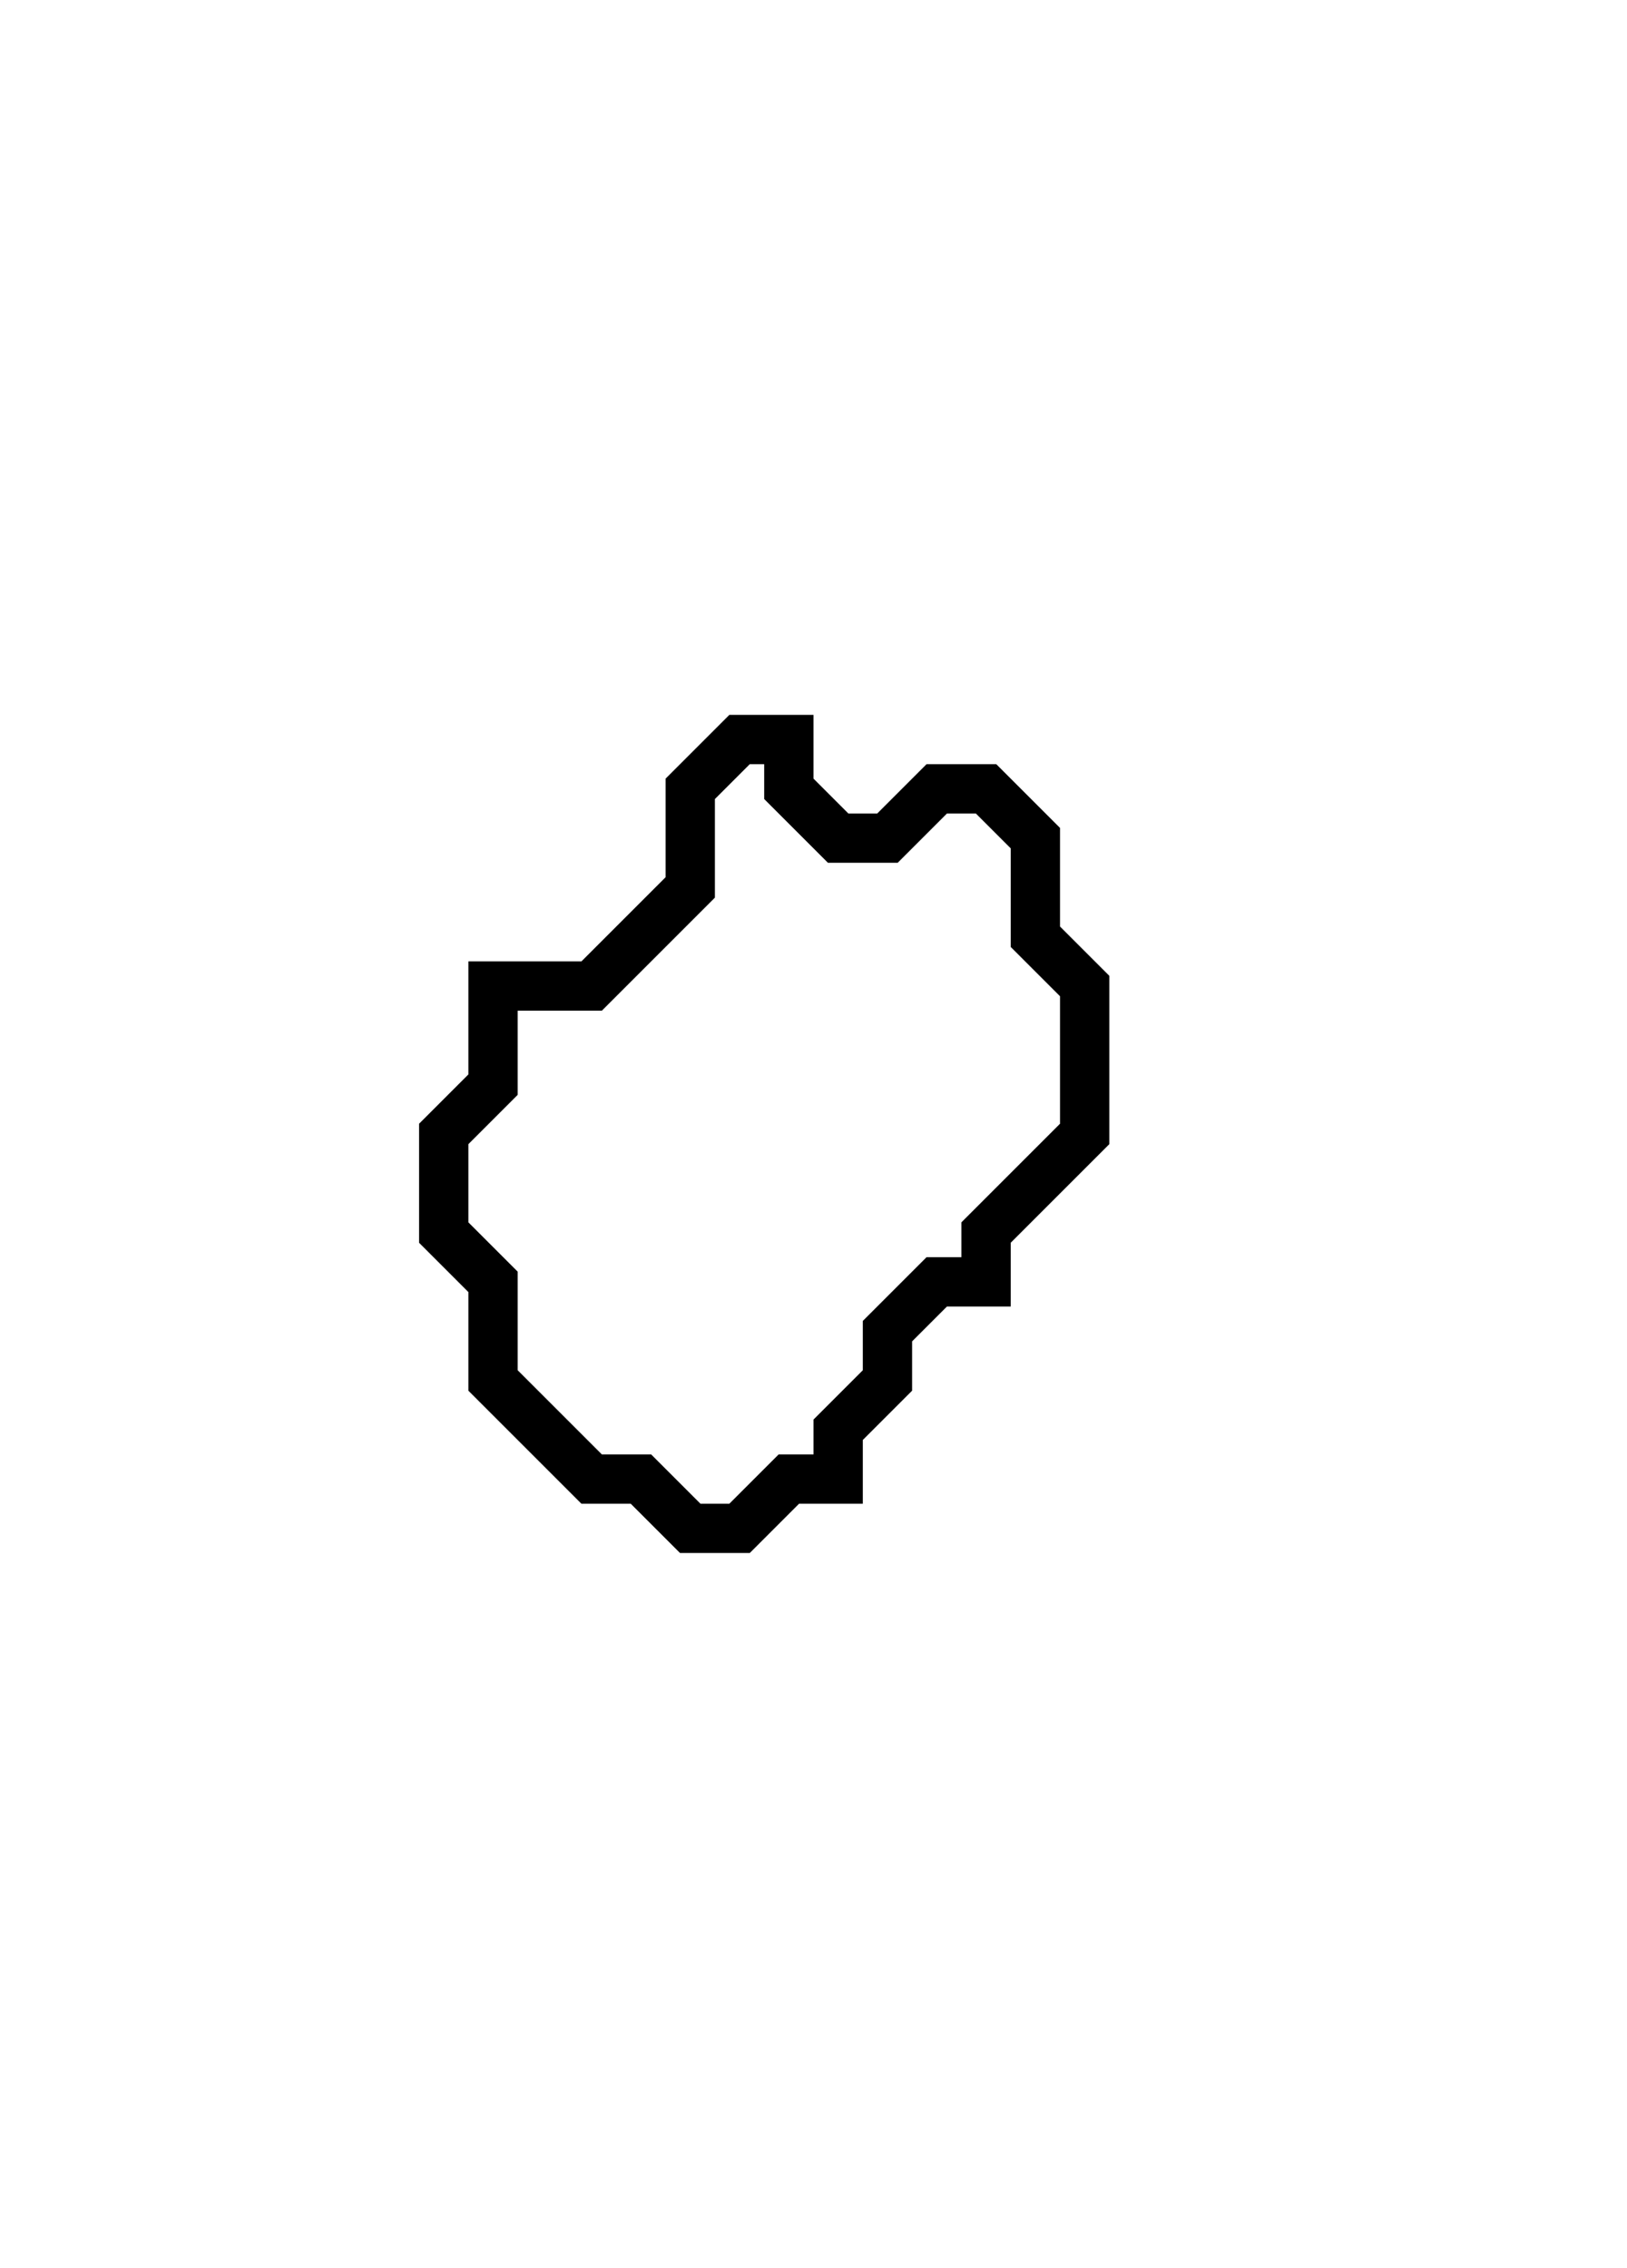 <svg xmlns="http://www.w3.org/2000/svg" width="33" height="46">
  <path d="M 15,15 L 14,16 L 14,18 L 12,20 L 10,20 L 10,22 L 9,23 L 9,25 L 10,26 L 10,28 L 12,30 L 13,30 L 14,31 L 15,31 L 16,30 L 17,30 L 17,29 L 18,28 L 18,27 L 19,26 L 20,26 L 20,25 L 22,23 L 22,20 L 21,19 L 21,17 L 20,16 L 19,16 L 18,17 L 17,17 L 16,16 L 16,15 Z" fill="none" stroke="black" stroke-width="1"/>
</svg>
